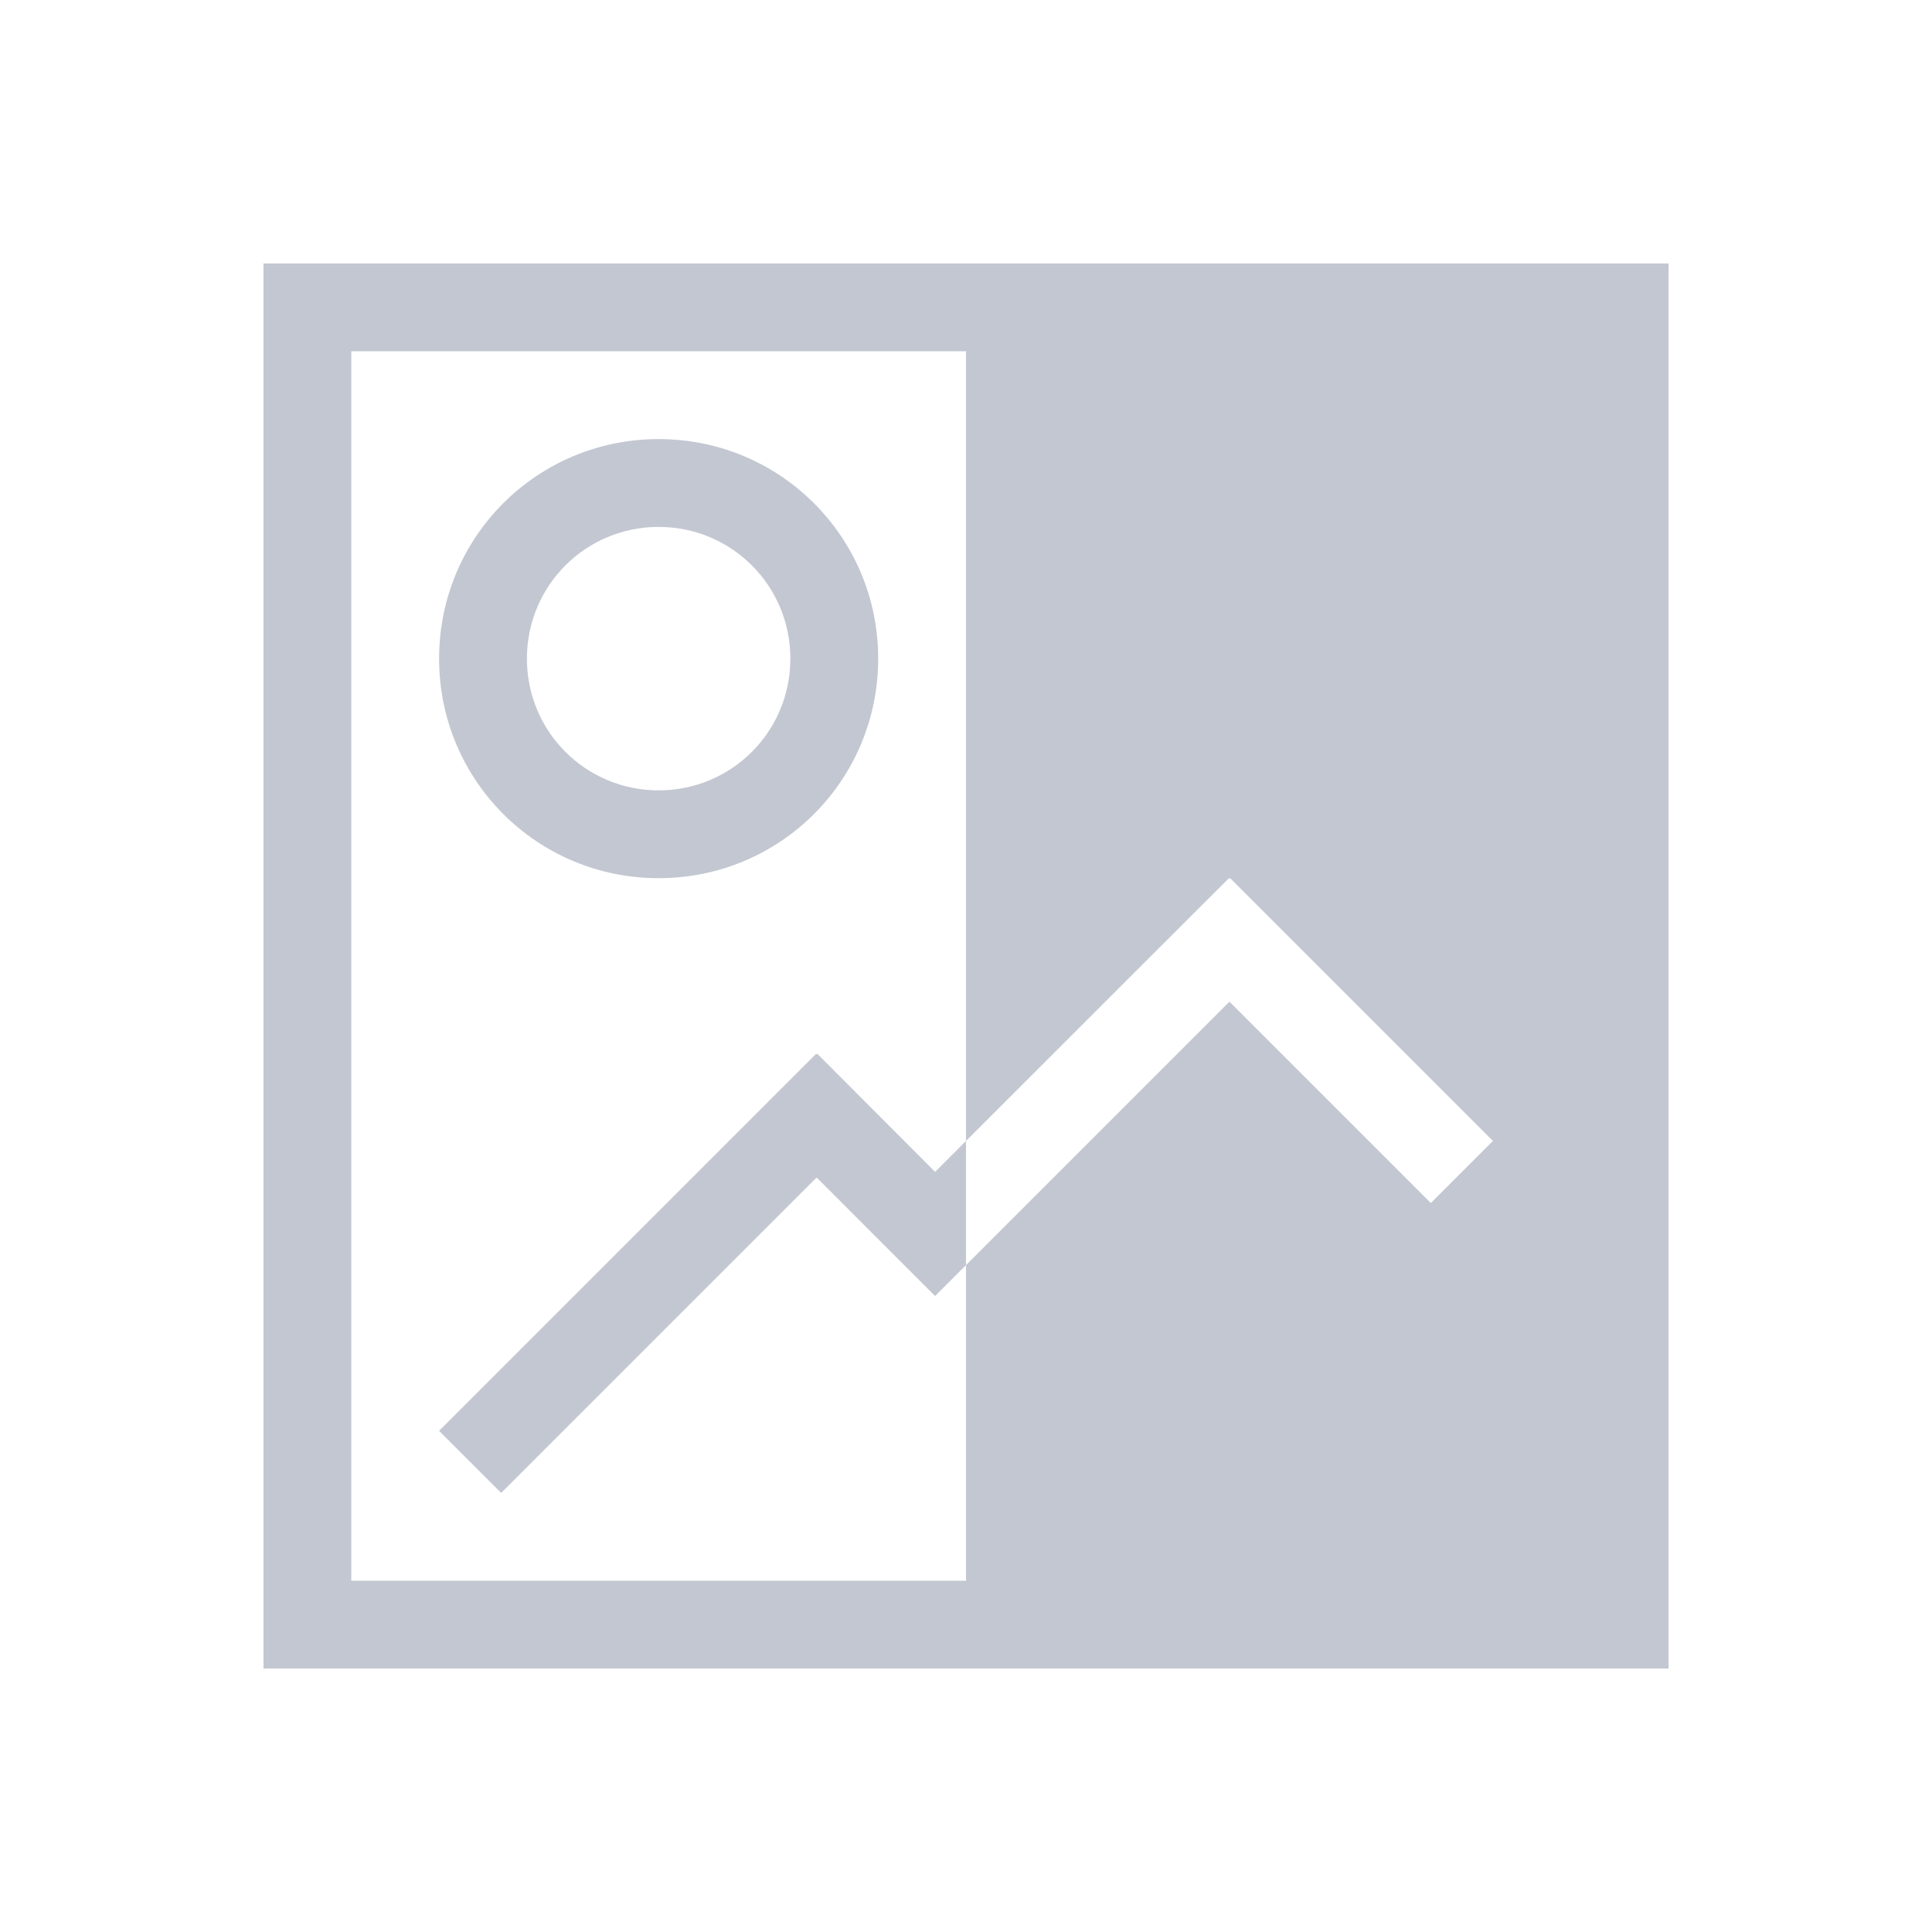 <!DOCTYPE svg>
<svg version="1.1" viewBox="0 0 22 22" xmlns="http://www.w3.org/2000/svg">
    <defs>
        <style id="current-color-scheme" type="text/css">
            .ColorScheme-Text {
                color:#232629;
            }
        </style>
    </defs>
    <path class="ColorScheme-Text" style="fill:#c3c7d1; fill-opacity:1; stroke:none" d="M 11 4 L 11 12.992 L 13.994 10 L 14 10.008 L 14.008 10 L 17 12.992 L 16.293 13.699 L 14 11.406 L 11.355 14.051 L 11 14.406 L 11 18 L 18 18 L 18 4 L 11 4 Z M 9.293 12 L 5 16.293 L 5.707 17 L 9.299 13.408 L 9.941 14.051 L 10.648 14.758 L 11 14.406 L 11 12.992 L 10.648 13.344 L 9.307 12 L 9.301 12.008 L 9.293 12 Z M 7.5 6 C 8.331 6 9 6.669 9 7.5 C 9 8.331 8.331 9 7.5 9 C 6.669 9 6 8.331 6 7.5 C 6 6.669 6.669 6 7.5 6 Z M 7.5 5 C 6.115 5 5 6.115 5 7.5 C 5 8.885 6.115 10 7.5 10 C 8.885 10 10 8.885 10 7.5 C 10 6.115 8.885 5 7.5 5 Z M 4 4 L 18 4 L 18 18 L 4 18 L 4 4 Z M 3 3 L 3 19 L 19 19 L 19 3 L 3 3 Z"/>
</svg>
